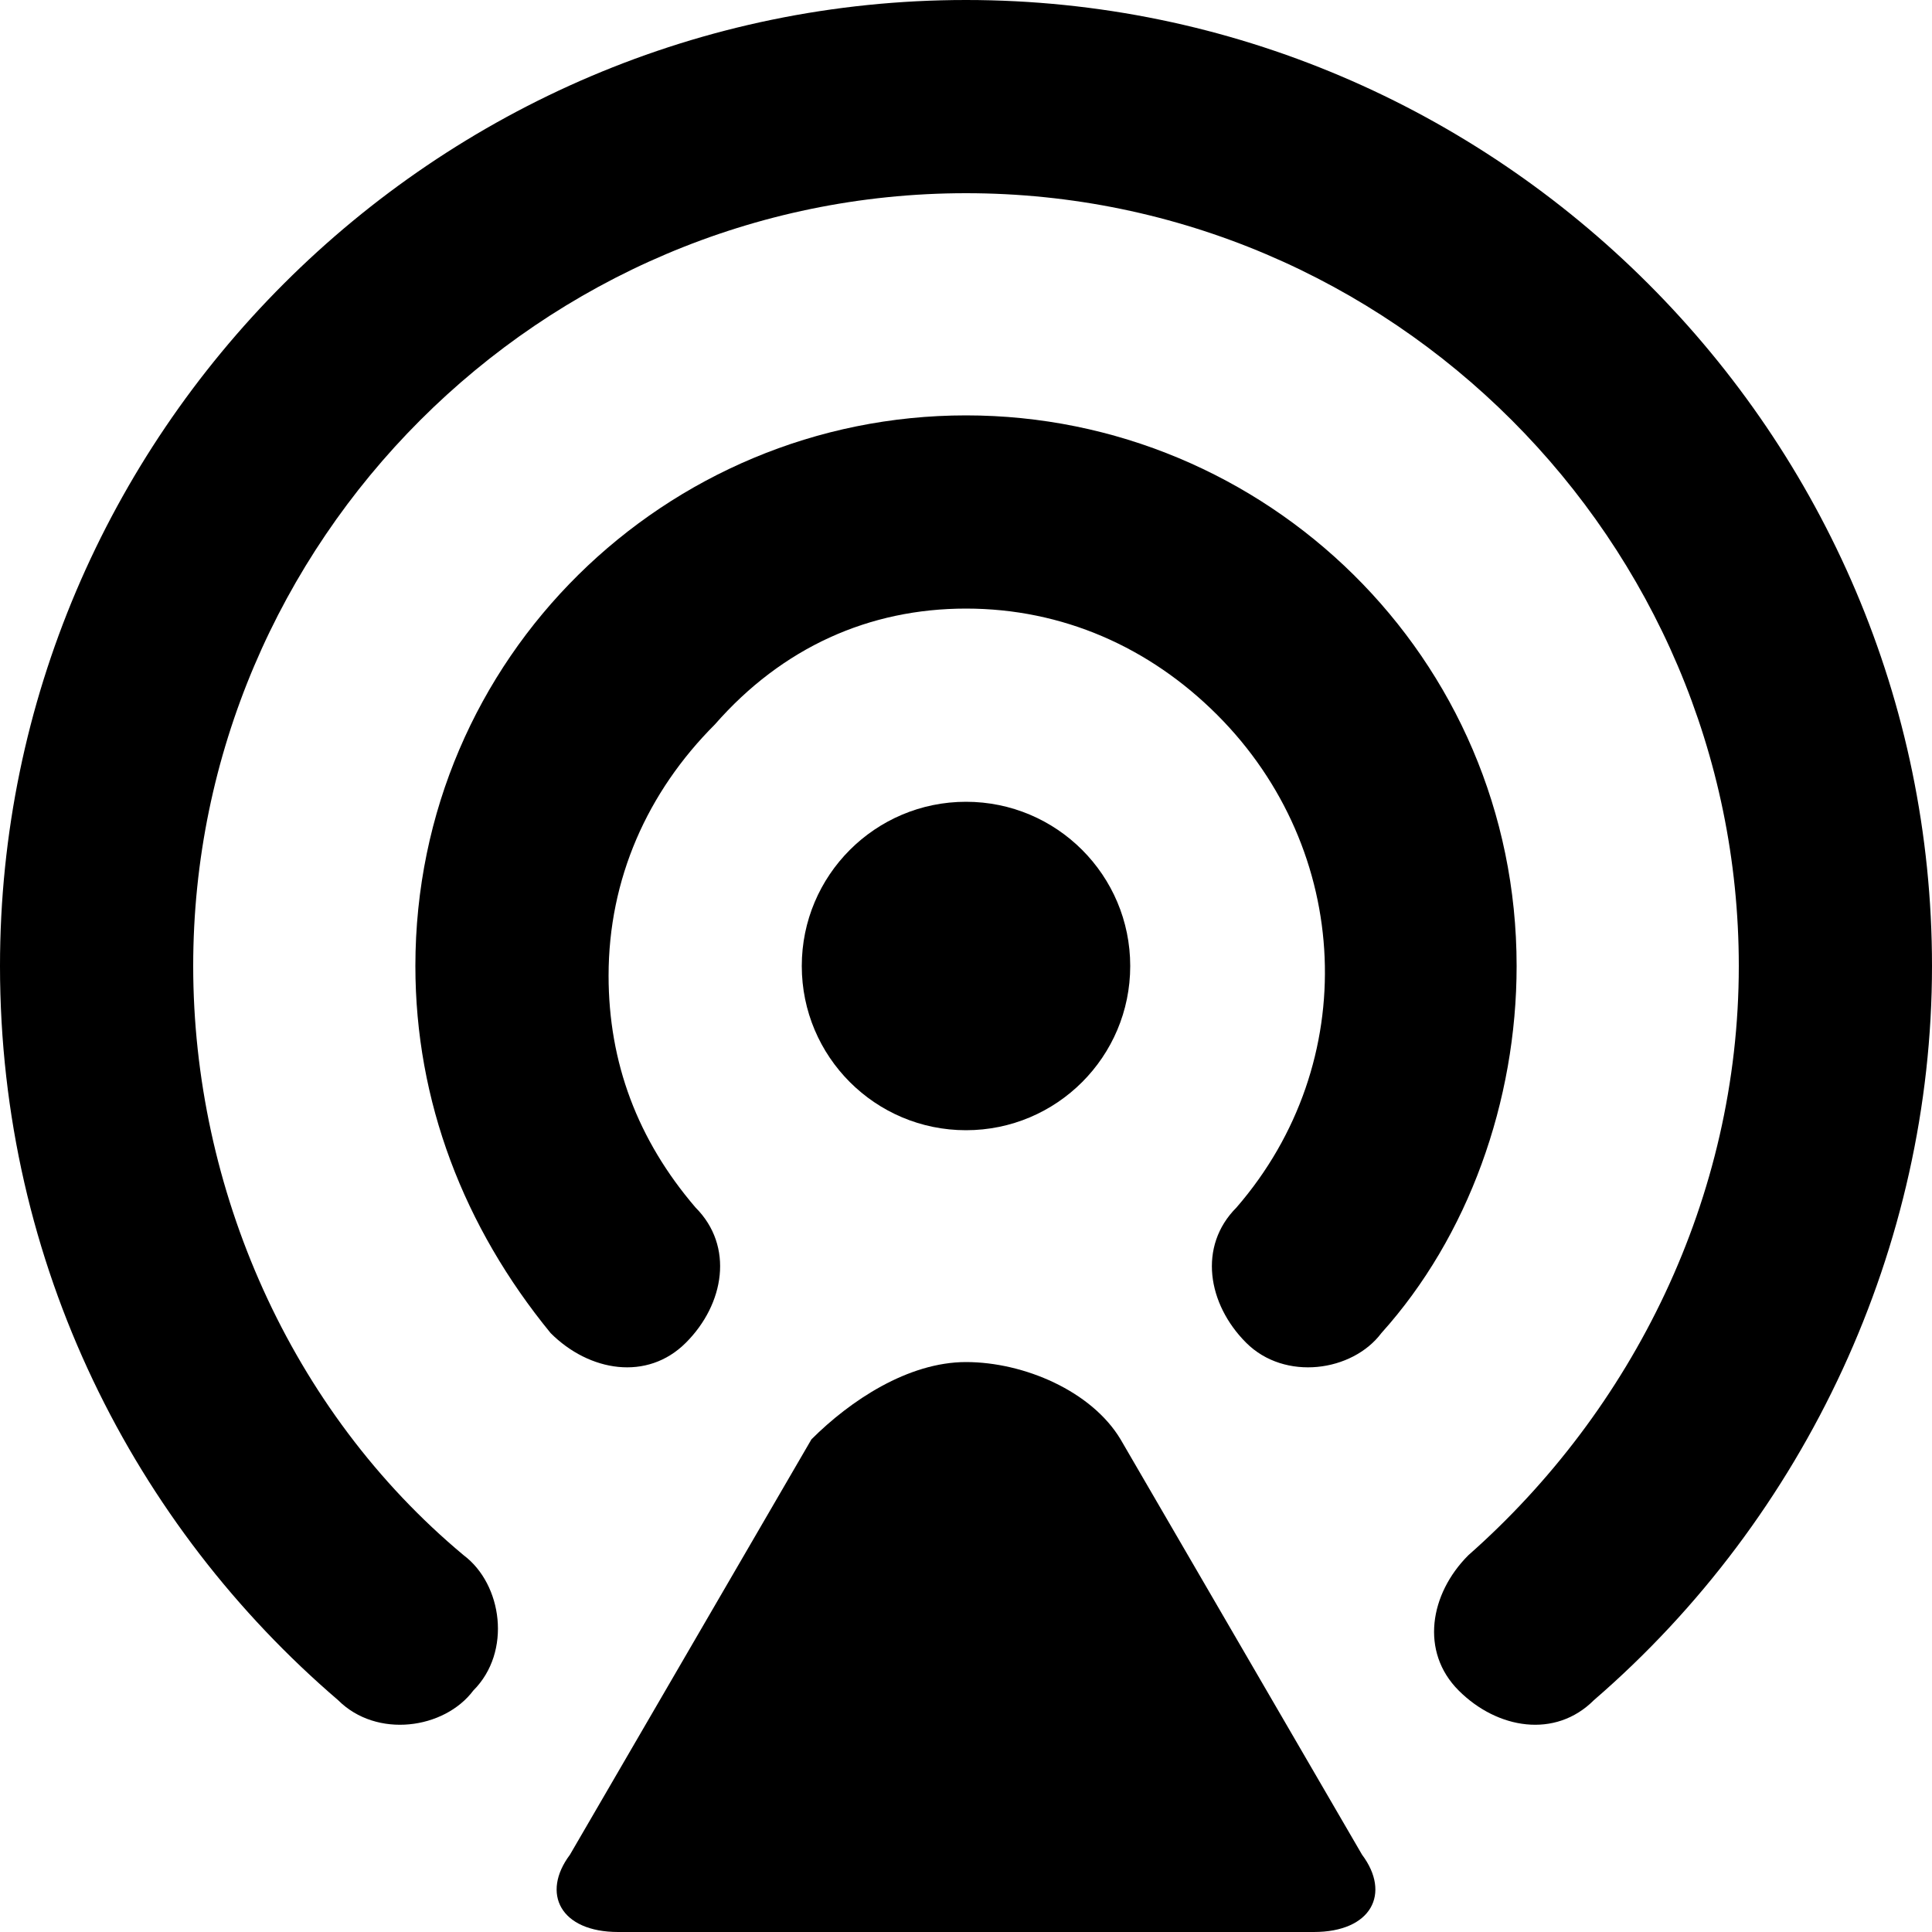 <svg viewBox="0 0 20 20"><path d="M10 0C4.5 0 0 4.5 0 10c0 3.1 1.4 5.8 3.5 7.6.4.4 1.1.3 1.4-.1.4-.4.3-1.1-.1-1.4C3 14.6 2 12.3 2 10c0-4.4 3.6-8 8-8s8 3.6 8 8c0 2.4-1.1 4.6-2.8 6.1-.4.4-.5 1-.1 1.4s1 .5 1.4.1c2.2-1.9 3.5-4.7 3.5-7.6 0-5.5-4.5-10-10-10z"/><path d="M15.7 10c0-3.2-2.6-5.7-5.7-5.7S4.3 6.8 4.3 10c0 1.4.5 2.7 1.4 3.8.4.4 1 .5 1.4.1.4-.4.5-1 .1-1.4-.6-.7-.9-1.5-.9-2.4 0-1 .4-1.9 1.1-2.6.7-.8 1.6-1.2 2.6-1.2s1.9.4 2.6 1.1c1.4 1.4 1.5 3.6.2 5.1-.4.4-.3 1 .1 1.4.4.4 1.1.3 1.4-.1.9-1 1.4-2.4 1.4-3.8z"/><circle cx="10" cy="10" r="1.7"/><path d="M14.1 19.2l-2.5-4.3c-.3-.5-1-.8-1.6-.8s-1.2.4-1.6.8l-2.5 4.3c-.3.4-.1.8.5.8h7.2c.6 0 .8-.4.5-.8z"/></svg>